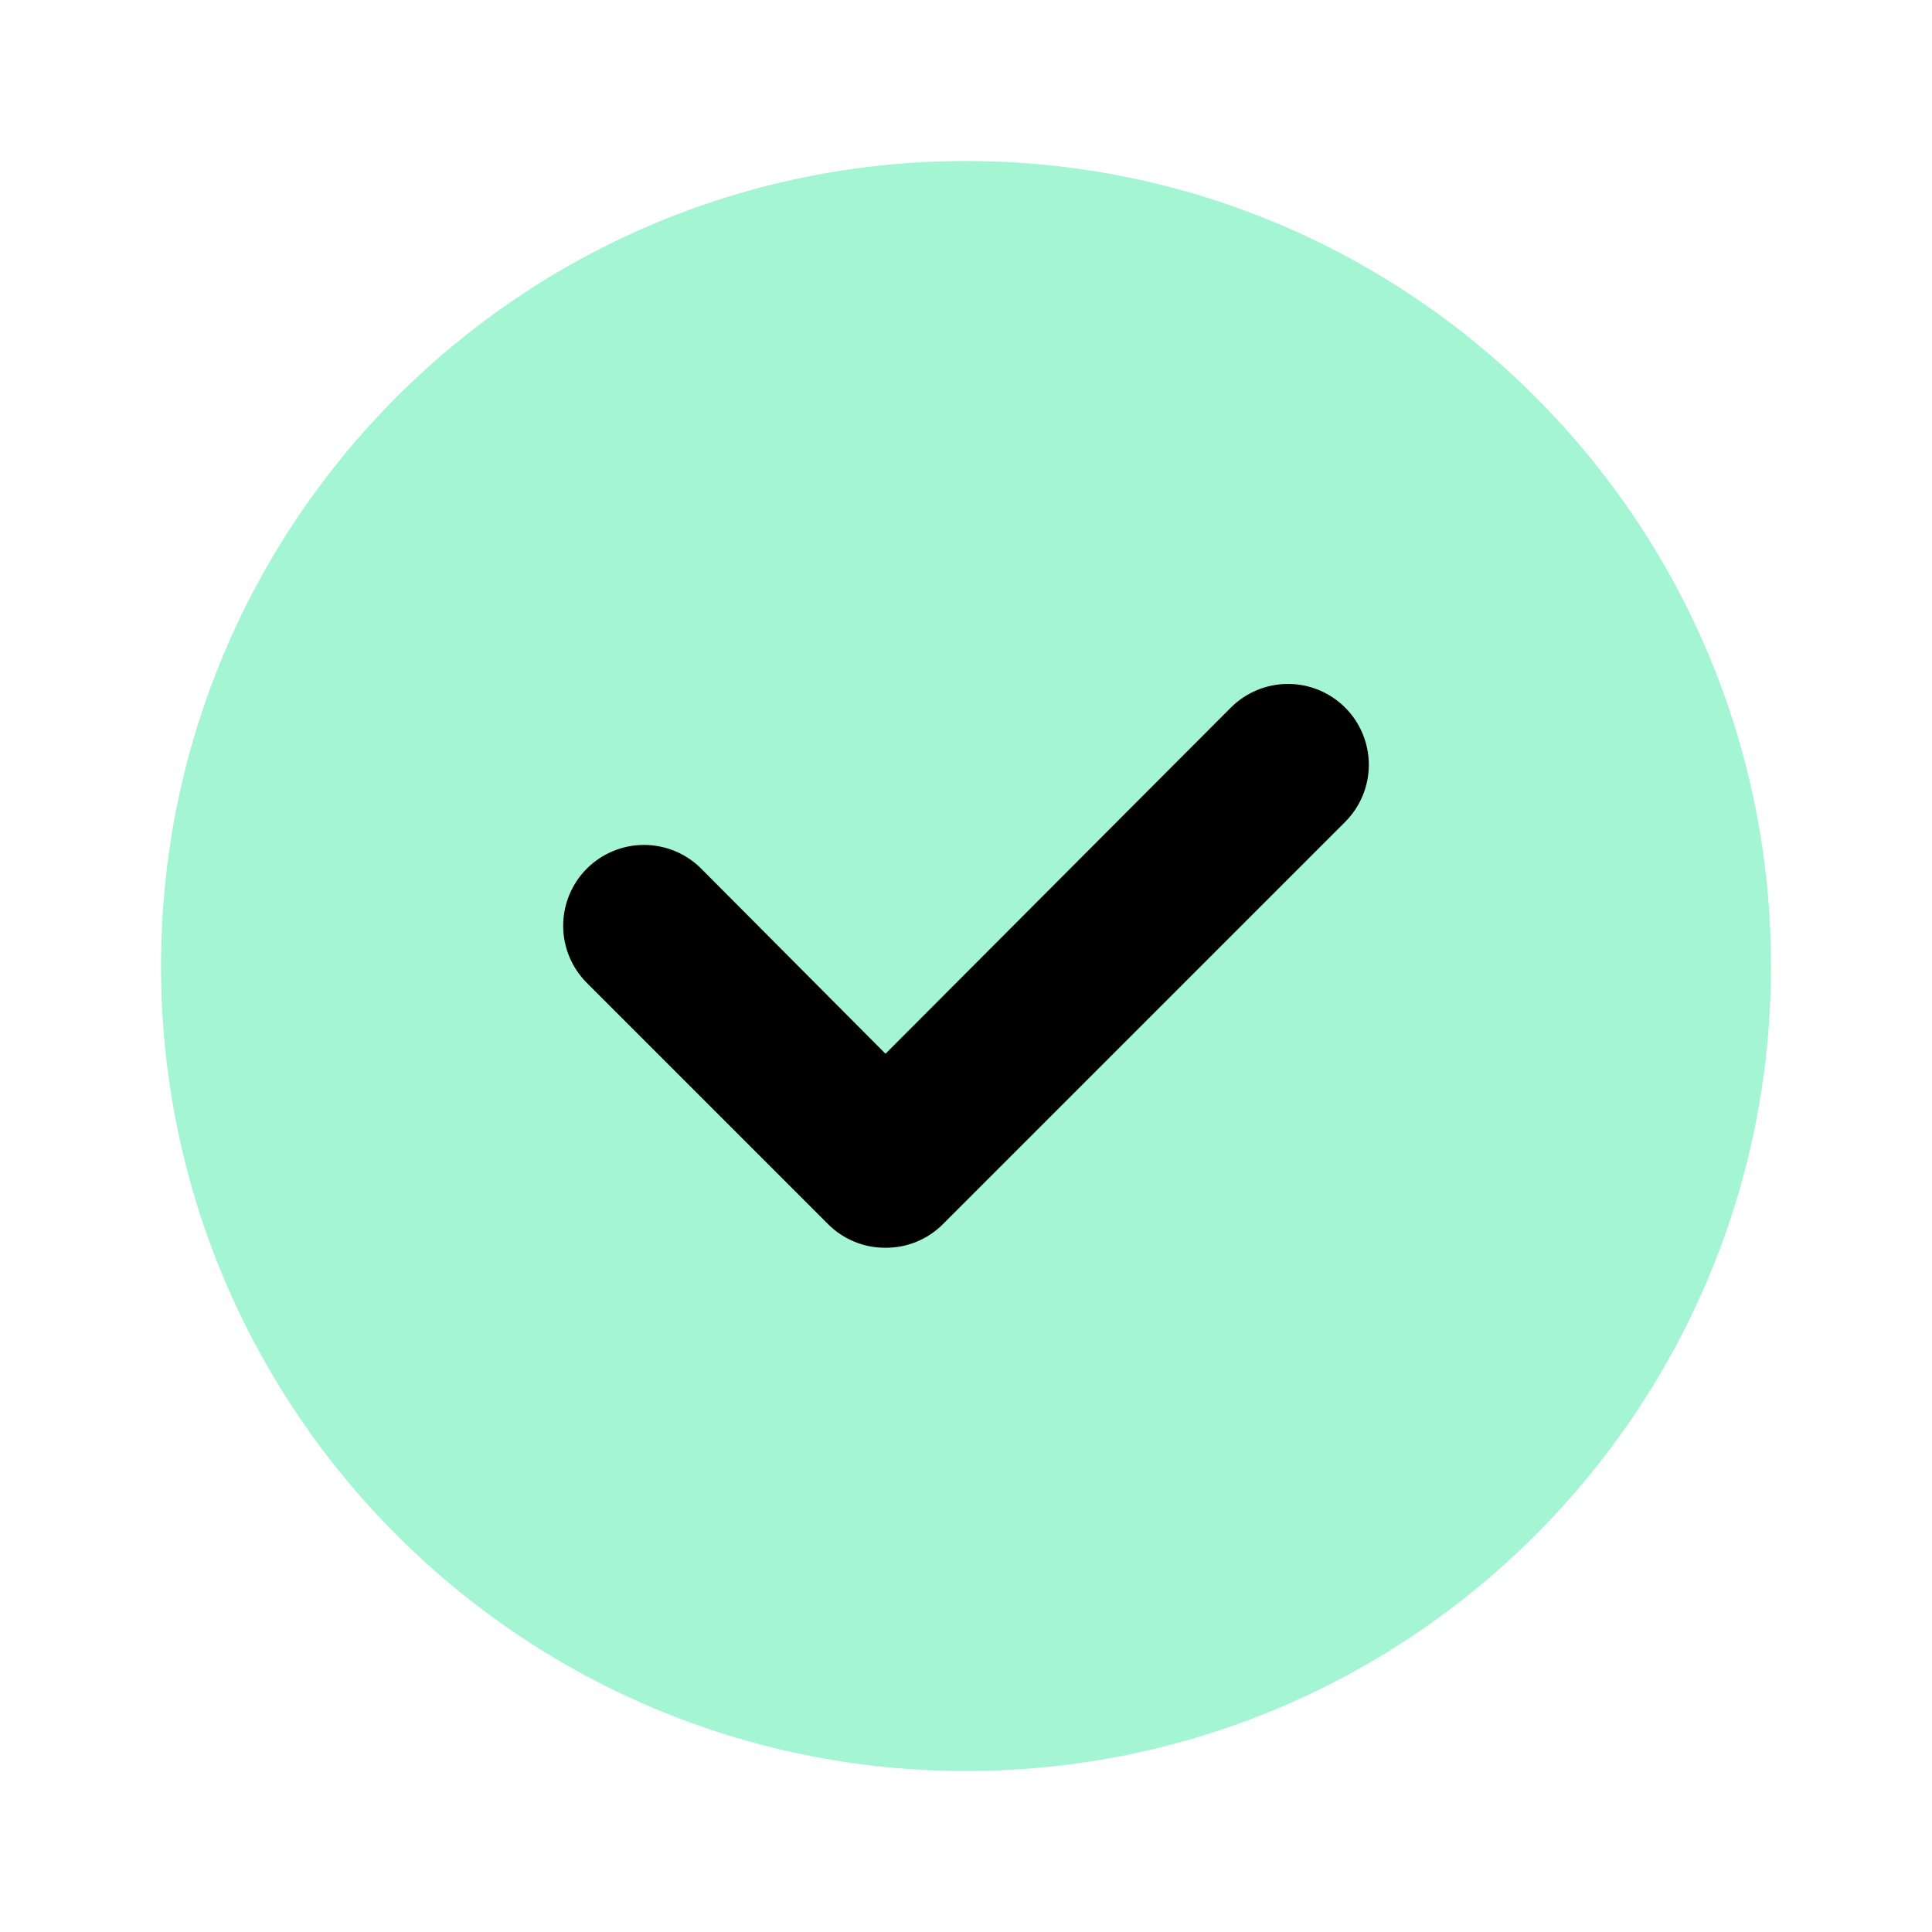 <svg width="24" height="24" viewBox="0 0 24 24" fill="none" xmlns="http://www.w3.org/2000/svg">
<path d="M12 22C17.523 22 22 17.523 22 12C22 6.477 17.523 2 12 2C6.477 2 2 6.477 2 12C2 17.523 6.477 22 12 22Z" fill="#A4F5D3"/>
<path d="M11 15.5C10.868 15.501 10.738 15.476 10.616 15.426C10.494 15.376 10.383 15.303 10.29 15.21L7.29 12.21C7.197 12.117 7.123 12.006 7.072 11.884C7.022 11.762 6.996 11.632 6.996 11.5C6.996 11.234 7.102 10.978 7.29 10.79C7.478 10.602 7.734 10.496 8 10.496C8.266 10.496 8.522 10.602 8.71 10.79L11 13.09L15.29 8.79C15.478 8.602 15.734 8.496 16 8.496C16.266 8.496 16.522 8.602 16.71 8.79C16.898 8.978 17.004 9.234 17.004 9.5C17.004 9.766 16.898 10.022 16.71 10.21L11.71 15.21C11.617 15.303 11.506 15.376 11.384 15.426C11.262 15.476 11.132 15.501 11 15.5Z" fill="black"/>
</svg>
